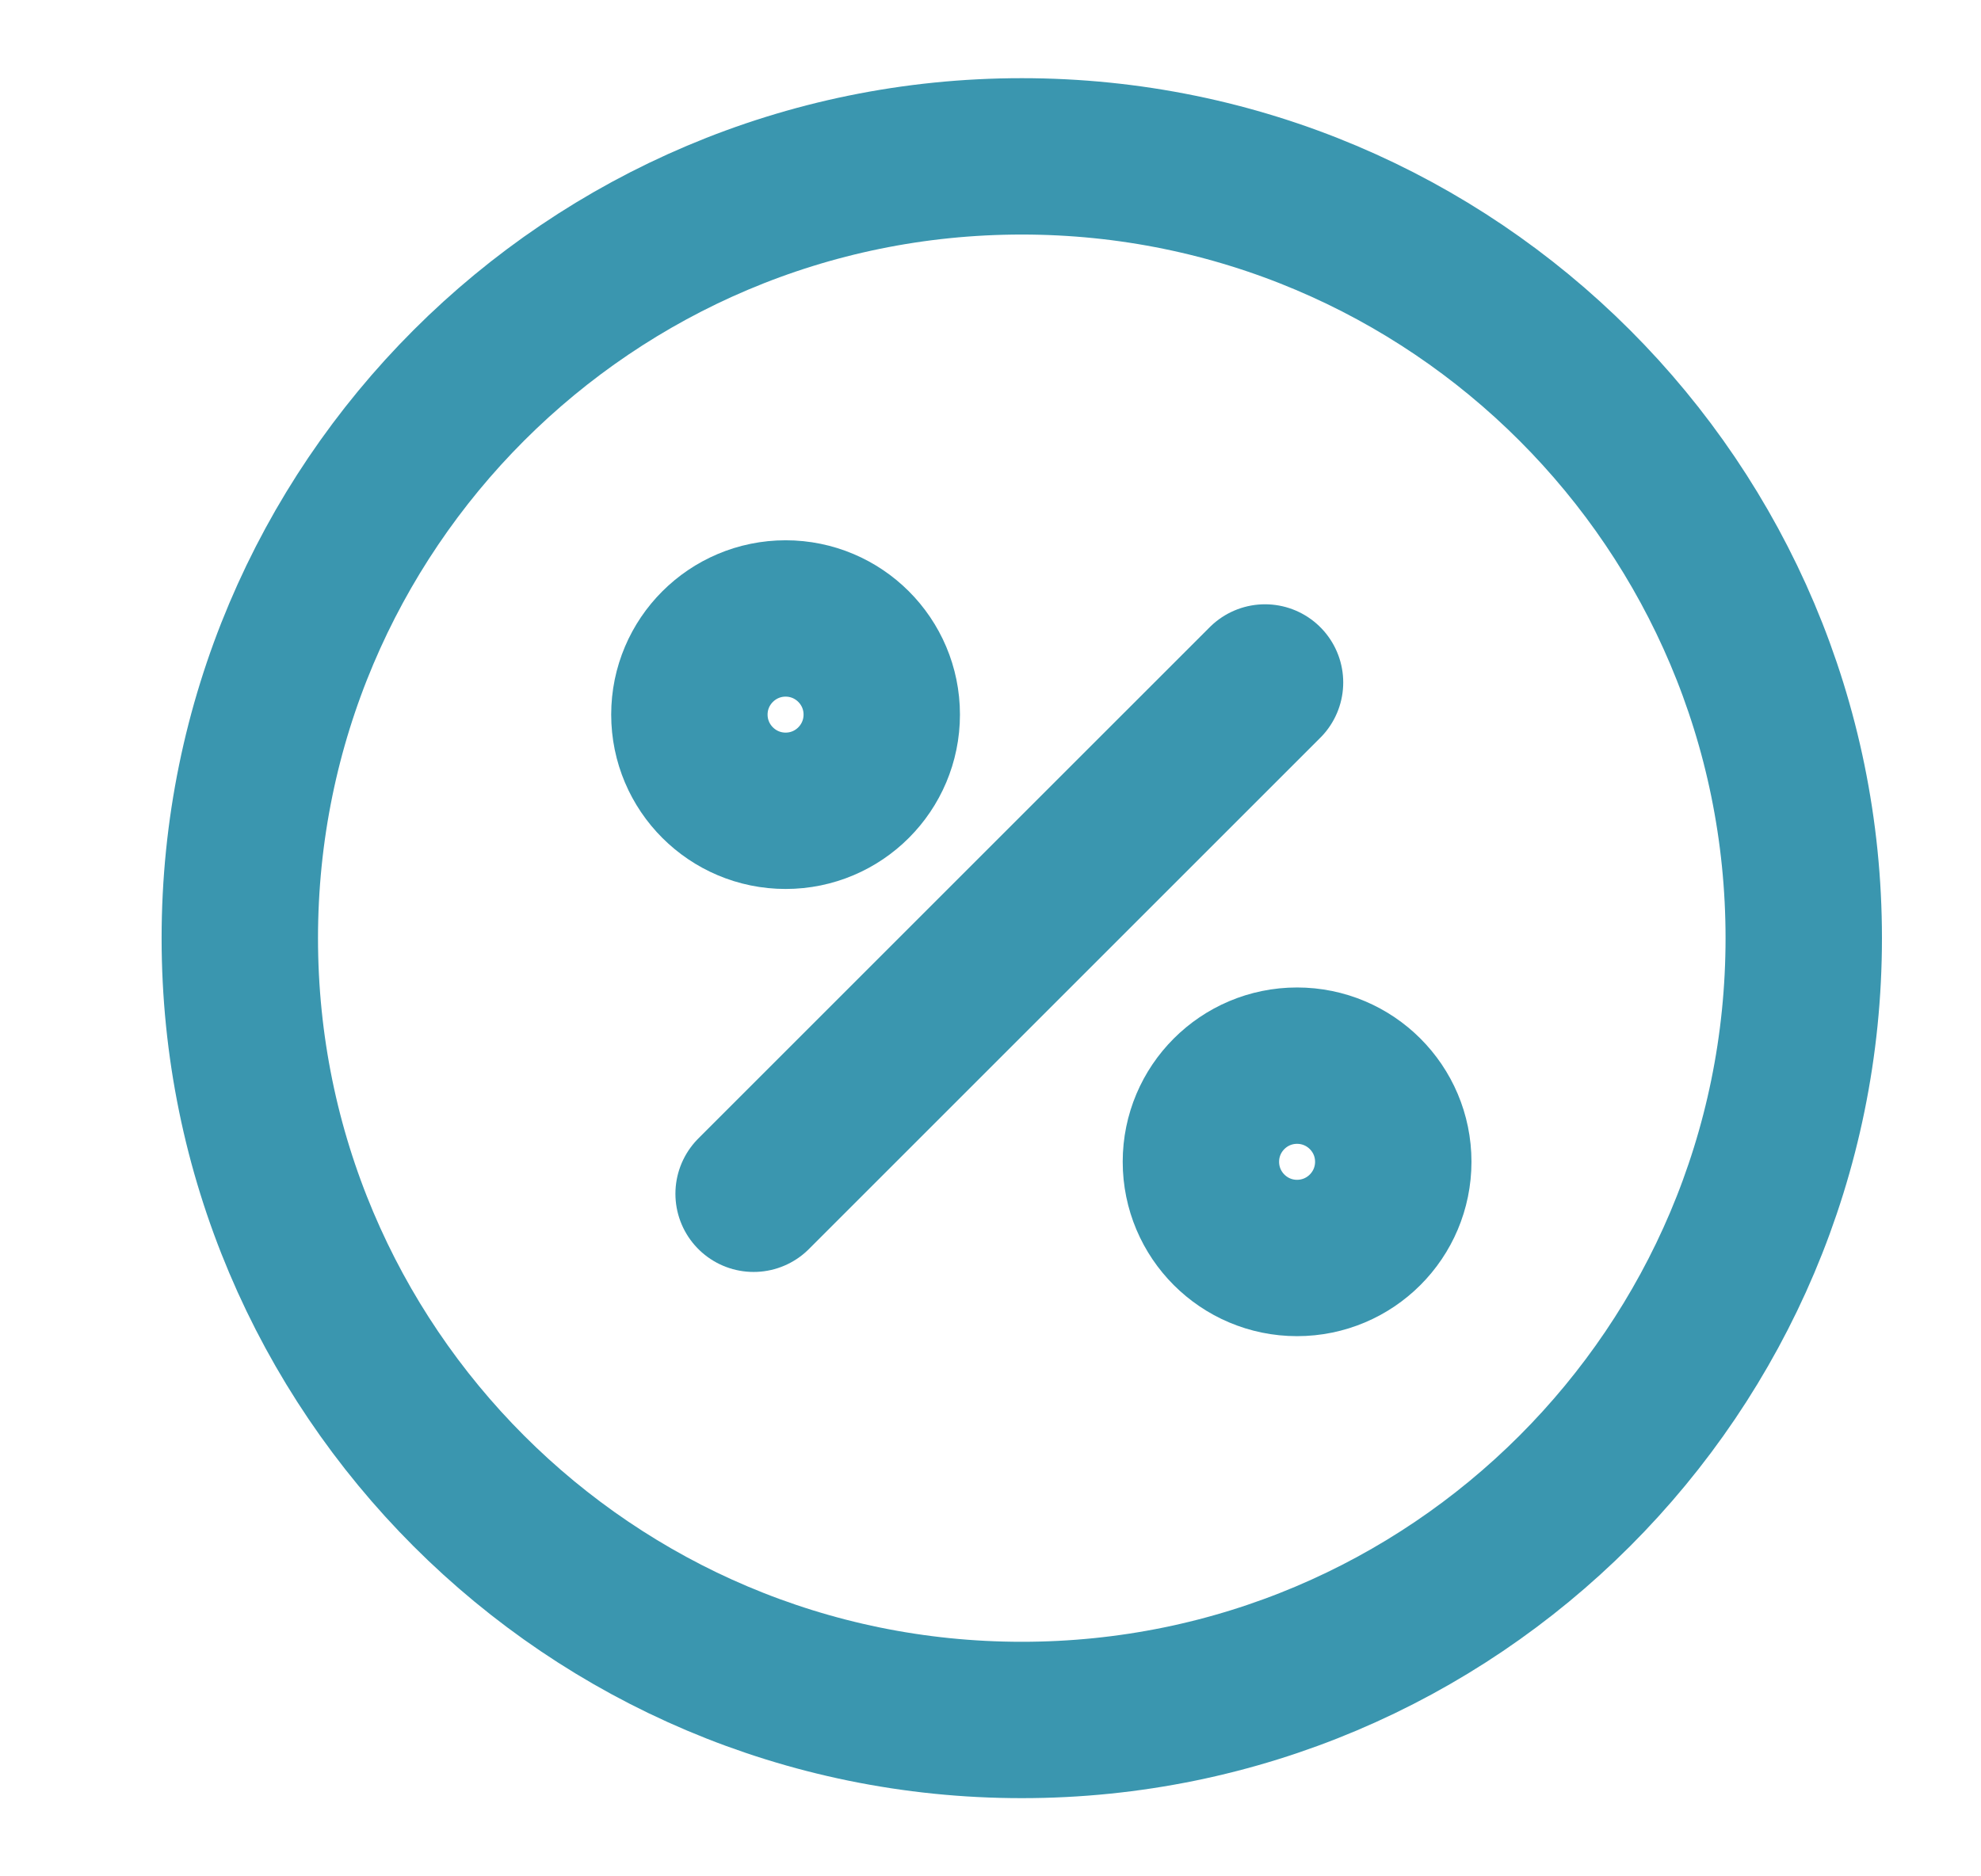 <svg width="19" height="18" viewBox="0 0 19 18" fill="none" xmlns="http://www.w3.org/2000/svg">
<path d="M7.228 11.452L12.133 6.547" stroke="#3A96AF" stroke-width="1.5" stroke-linecap="round" stroke-linejoin="round"/>
<path d="M7.535 7.778C8.044 7.778 8.457 7.365 8.457 6.855C8.457 6.346 8.044 5.933 7.535 5.933C7.026 5.933 6.612 6.346 6.612 6.855C6.612 7.365 7.026 7.778 7.535 7.778Z" stroke="#3A96AF" stroke-width="1.5" stroke-linecap="round" stroke-linejoin="round"/>
<path d="M12.44 12.068C12.95 12.068 13.363 11.655 13.363 11.145C13.363 10.636 12.95 10.223 12.44 10.223C11.931 10.223 11.518 10.636 11.518 11.145C11.518 11.655 11.931 12.068 12.44 12.068Z" stroke="#3A96AF" stroke-width="1.5" stroke-linecap="round" stroke-linejoin="round"/>
<path d="M9.8 16.5C13.942 16.5 17.3 13.142 17.3 9C17.3 4.858 13.942 1.5 9.8 1.5C5.658 1.5 2.3 4.858 2.3 9C2.3 13.142 5.658 16.5 9.8 16.5Z" stroke="#3A96AF" stroke-width="1.5" stroke-linecap="round" stroke-linejoin="round"/>
</svg>
